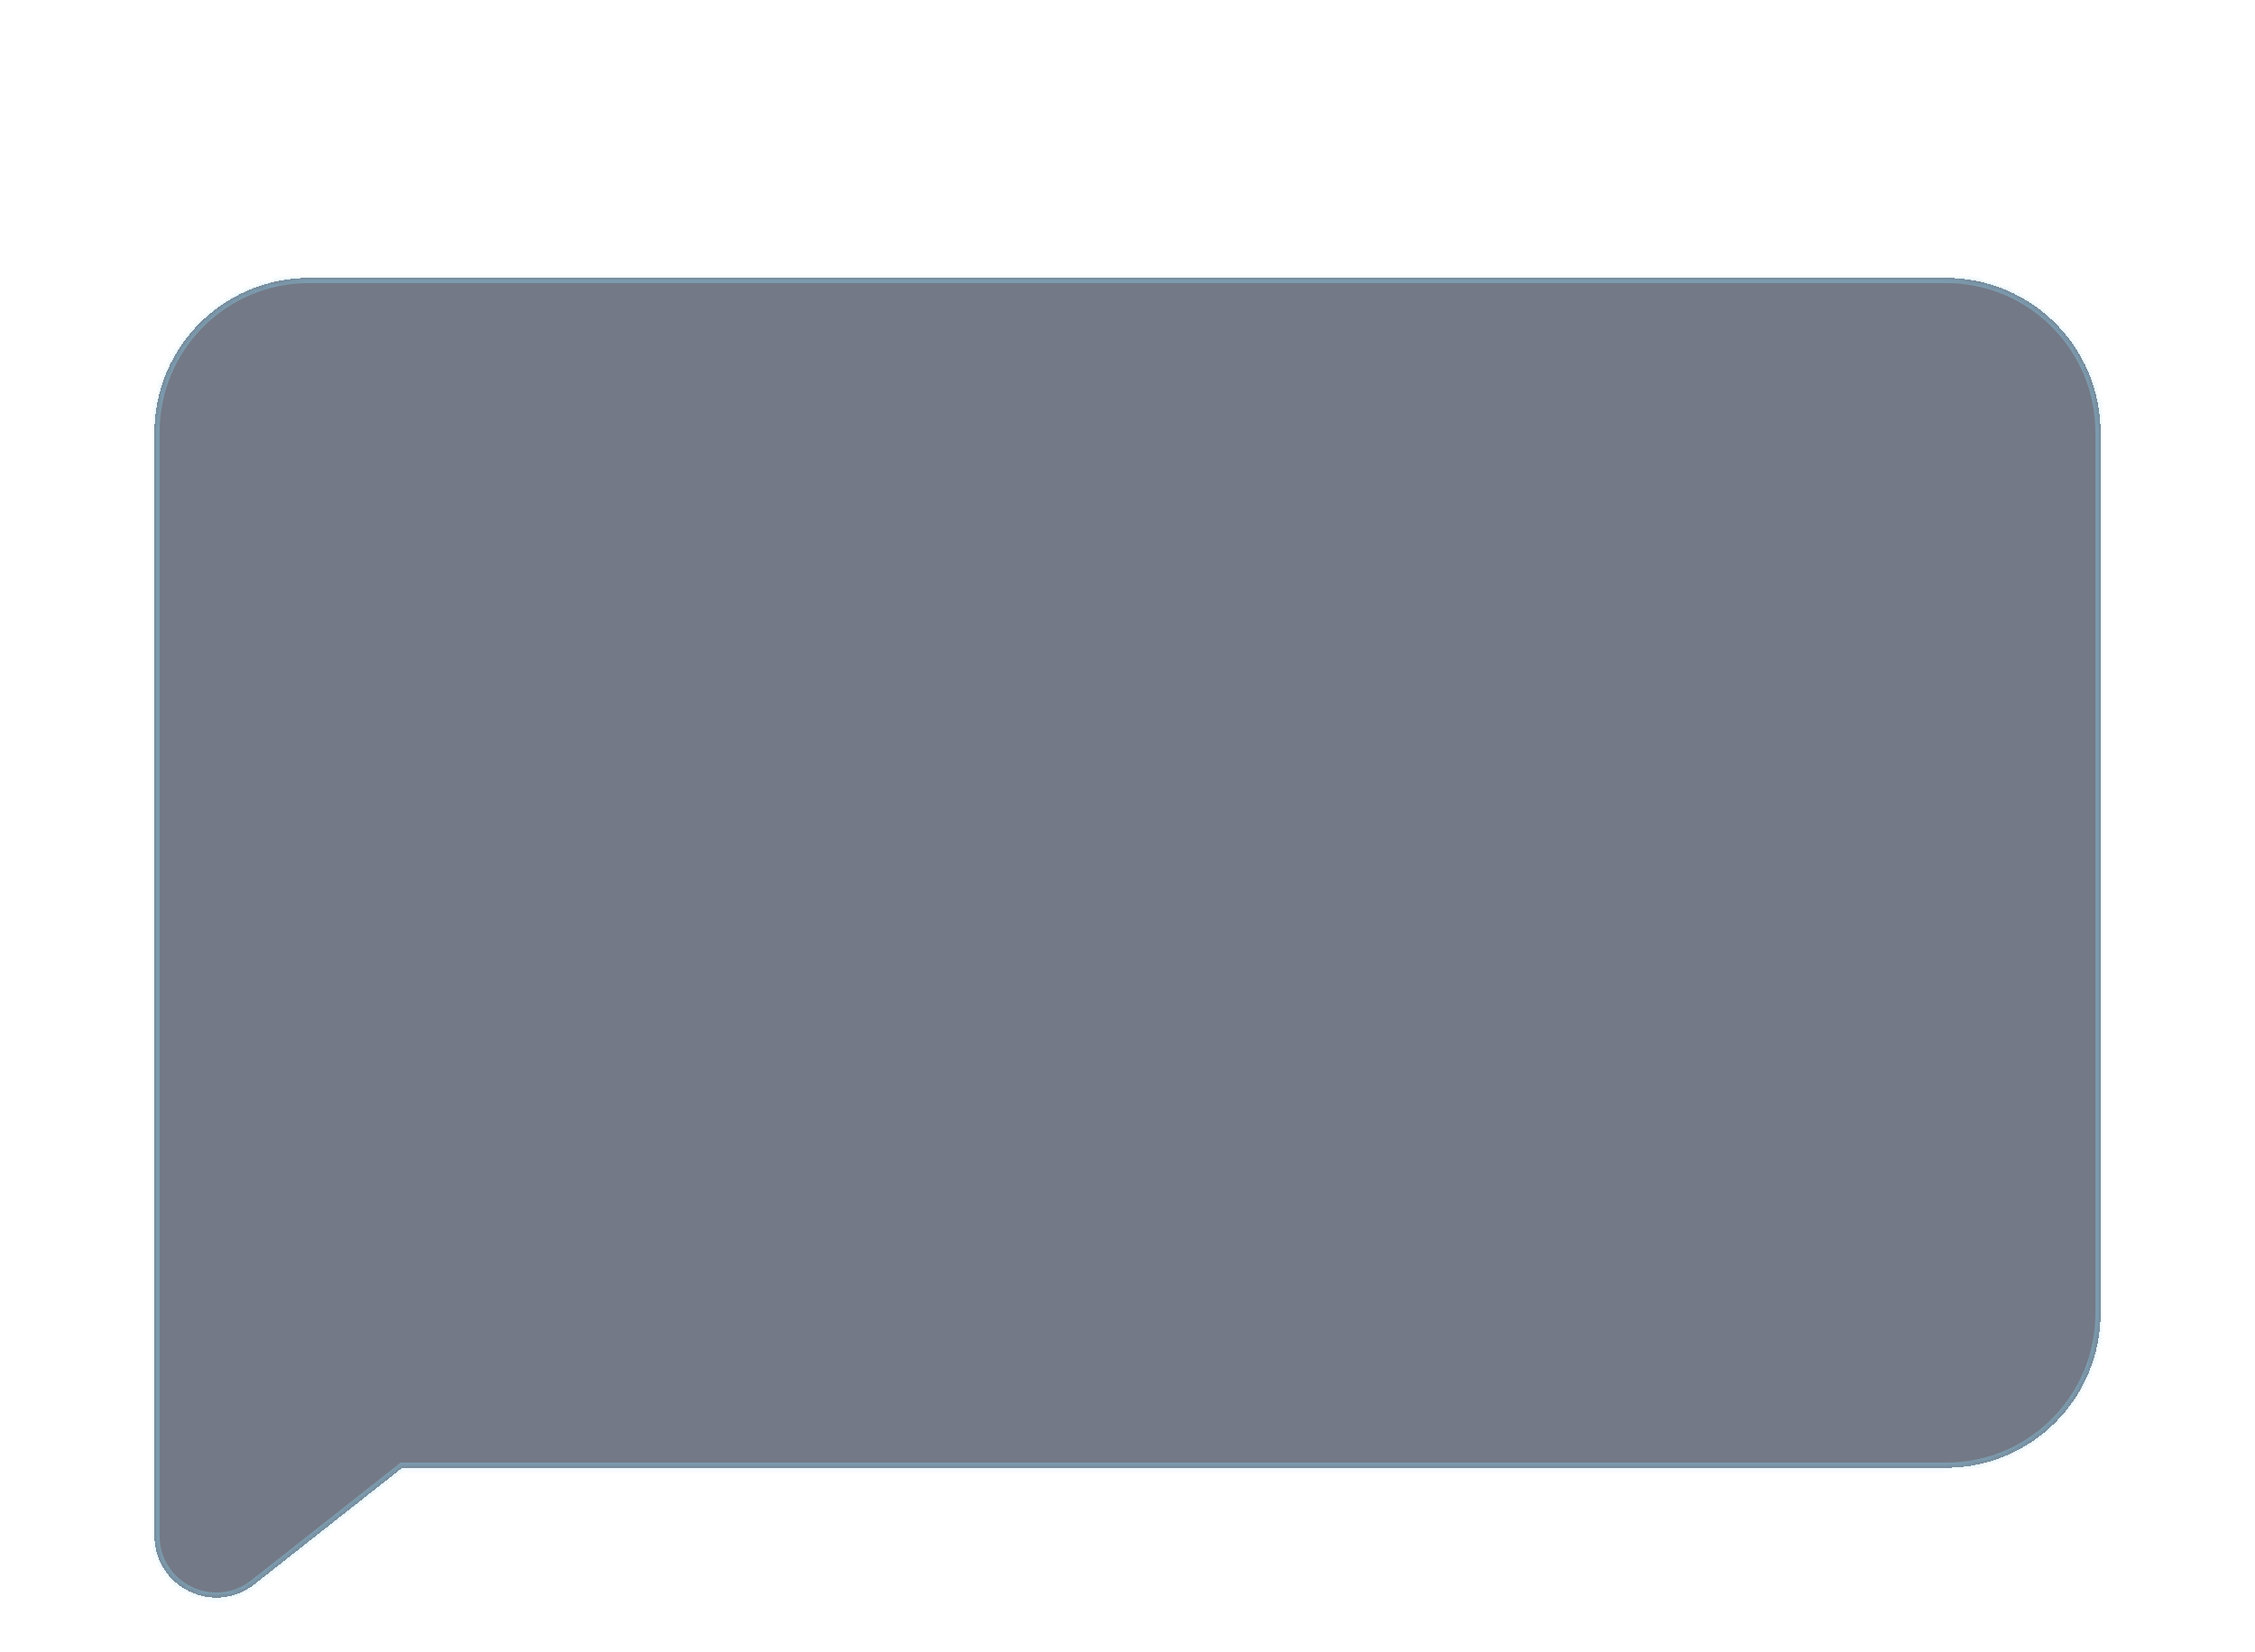 <svg width="438" height="321" viewBox="0 0 438 321" fill="none" xmlns="http://www.w3.org/2000/svg">
<g filter="url(#filter0_bddd_1543_6145)">
<mask id="path-1-inside-1_1543_6145" fill="white">
<path fill-rule="evenodd" clip-rule="evenodd" d="M60 24C43.431 24 30 37.431 30 54V194.762V225.168V268.38C30 278.401 41.557 284.008 49.428 277.804L78.149 255.168H378C394.569 255.168 408 241.737 408 225.168V54C408 37.431 394.569 24 378 24H60Z"/>
</mask>
<path fill-rule="evenodd" clip-rule="evenodd" d="M60 24C43.431 24 30 37.431 30 54V194.762V225.168V268.38C30 278.401 41.557 284.008 49.428 277.804L78.149 255.168H378C394.569 255.168 408 241.737 408 225.168V54C408 37.431 394.569 24 378 24H60Z" fill="#0E0B1E" fill-opacity="0.59" shape-rendering="crispEdges"/>
<path fill-rule="evenodd" clip-rule="evenodd" d="M60 24C43.431 24 30 37.431 30 54V194.762V225.168V268.38C30 278.401 41.557 284.008 49.428 277.804L78.149 255.168H378C394.569 255.168 408 241.737 408 225.168V54C408 37.431 394.569 24 378 24H60Z" fill="#89D4F0" fill-opacity="0.11" shape-rendering="crispEdges"/>
<path d="M49.428 277.804L48.809 277.019L48.809 277.019L49.428 277.804ZM78.149 255.168V254.168H77.802L77.53 254.383L78.149 255.168ZM31 54C31 37.984 43.984 25 60 25V23C42.879 23 29 36.879 29 54H31ZM31 194.762V54H29V194.762H31ZM29 194.762V225.168H31V194.762H29ZM29 225.168V268.38H31V225.168H29ZM29 268.38C29 279.236 41.52 285.31 50.047 278.59L48.809 277.019C41.594 282.705 31 277.566 31 268.38H29ZM50.047 278.59L78.768 255.953L77.53 254.383L48.809 277.019L50.047 278.59ZM378 254.168H78.149V256.168H378V254.168ZM407 225.168C407 241.184 394.016 254.168 378 254.168V256.168C395.121 256.168 409 242.289 409 225.168H407ZM407 54V225.168H409V54H407ZM378 25C394.016 25 407 37.984 407 54H409C409 36.879 395.121 23 378 23V25ZM60 25H378V23H60V25Z" fill="#89D4F0" fill-opacity="0.38" mask="url(#path-1-inside-1_1543_6145)"/>
</g>
<defs>
<filter id="filter0_bddd_1543_6145" x="-20" y="-26" width="478" height="356.402" filterUnits="userSpaceOnUse" color-interpolation-filters="sRGB">
<feFlood flood-opacity="0" result="BackgroundImageFix"/>
<feGaussianBlur in="BackgroundImageFix" stdDeviation="25"/>
<feComposite in2="SourceAlpha" operator="in" result="effect1_backgroundBlur_1543_6145"/>
<feColorMatrix in="SourceAlpha" type="matrix" values="0 0 0 0 0 0 0 0 0 0 0 0 0 0 0 0 0 0 127 0" result="hardAlpha"/>
<feOffset dy="8"/>
<feGaussianBlur stdDeviation="5"/>
<feComposite in2="hardAlpha" operator="out"/>
<feColorMatrix type="matrix" values="0 0 0 0 0 0 0 0 0 0 0 0 0 0 0 0 0 0 0.1 0"/>
<feBlend mode="normal" in2="effect1_backgroundBlur_1543_6145" result="effect2_dropShadow_1543_6145"/>
<feColorMatrix in="SourceAlpha" type="matrix" values="0 0 0 0 0 0 0 0 0 0 0 0 0 0 0 0 0 0 127 0" result="hardAlpha"/>
<feOffset dy="6"/>
<feGaussianBlur stdDeviation="15"/>
<feComposite in2="hardAlpha" operator="out"/>
<feColorMatrix type="matrix" values="0 0 0 0 0 0 0 0 0 0 0 0 0 0 0 0 0 0 0.07 0"/>
<feBlend mode="normal" in2="effect2_dropShadow_1543_6145" result="effect3_dropShadow_1543_6145"/>
<feColorMatrix in="SourceAlpha" type="matrix" values="0 0 0 0 0 0 0 0 0 0 0 0 0 0 0 0 0 0 127 0" result="hardAlpha"/>
<feOffset dy="16"/>
<feGaussianBlur stdDeviation="12"/>
<feComposite in2="hardAlpha" operator="out"/>
<feColorMatrix type="matrix" values="0 0 0 0 0 0 0 0 0 0 0 0 0 0 0 0 0 0 0.1 0"/>
<feBlend mode="normal" in2="effect3_dropShadow_1543_6145" result="effect4_dropShadow_1543_6145"/>
<feBlend mode="normal" in="SourceGraphic" in2="effect4_dropShadow_1543_6145" result="shape"/>
</filter>
</defs>
</svg>
